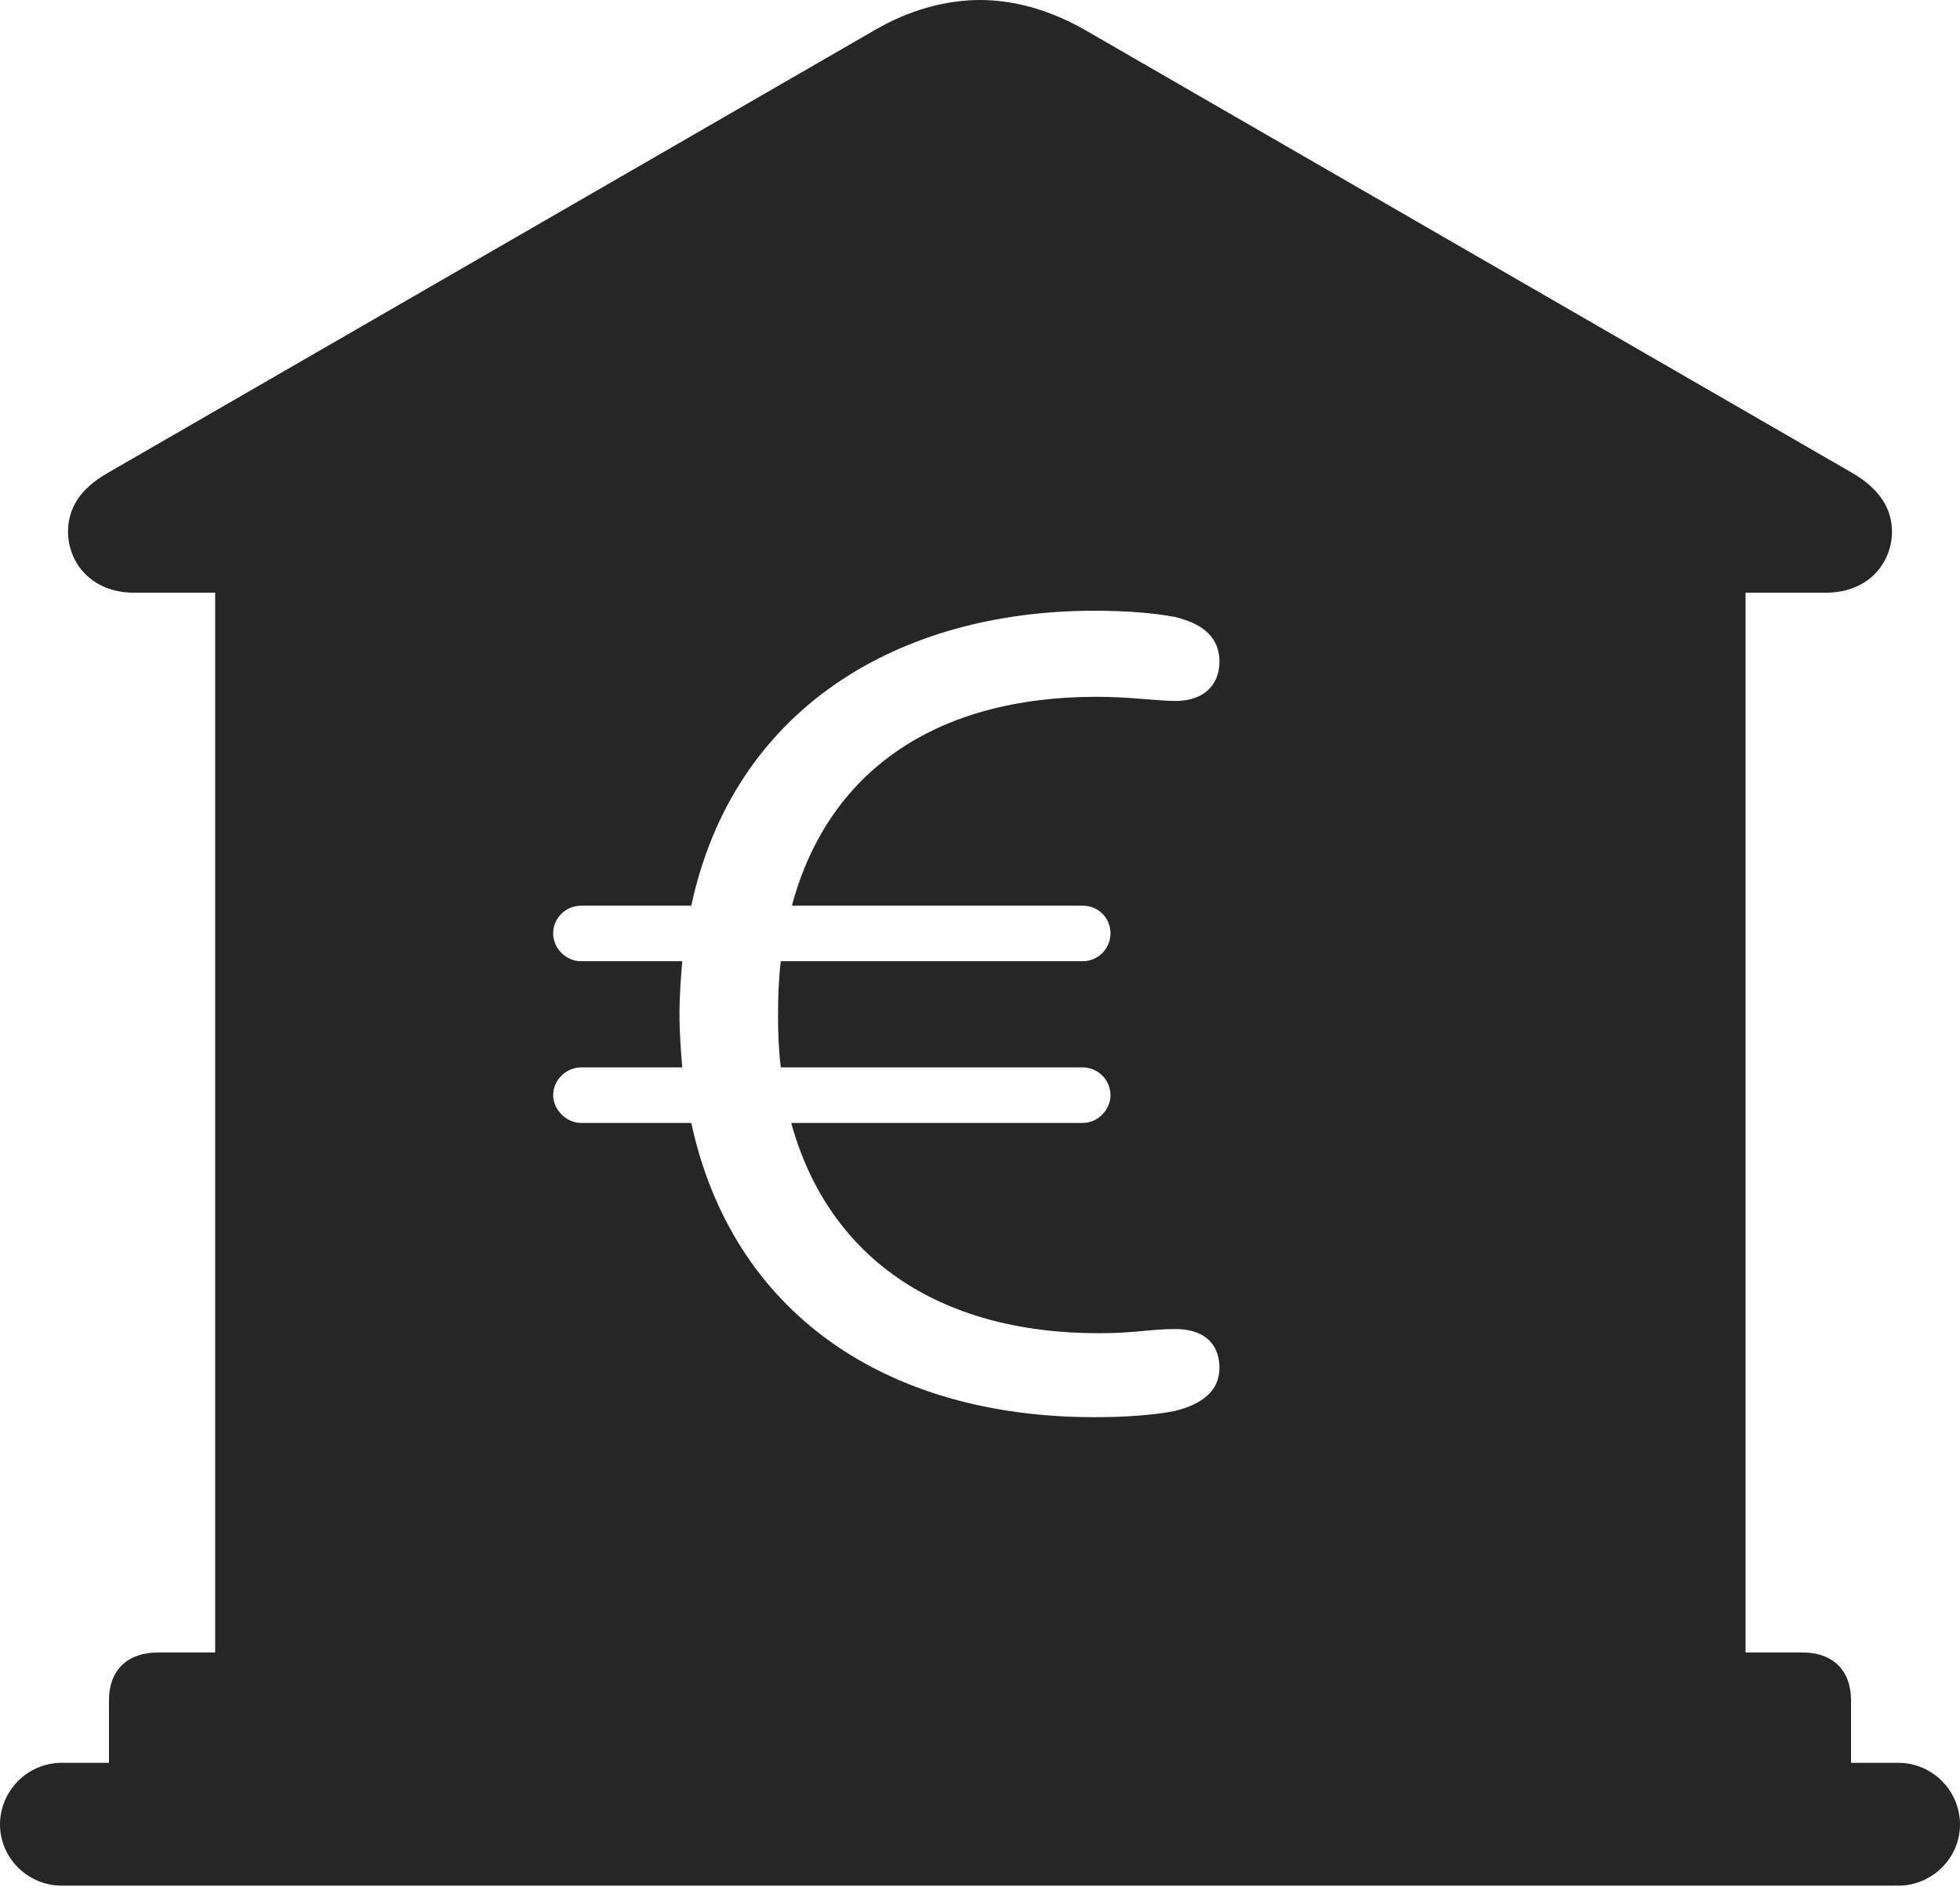 <?xml version="1.0" encoding="UTF-8"?>
<!--Generator: Apple Native CoreSVG 326-->
<!DOCTYPE svg
PUBLIC "-//W3C//DTD SVG 1.1//EN"
       "http://www.w3.org/Graphics/SVG/1.1/DTD/svg11.dtd">
<svg version="1.1" xmlns="http://www.w3.org/2000/svg" xmlns:xlink="http://www.w3.org/1999/xlink" viewBox="0 0 706 679.75">
 <g>
  <rect height="679.75" opacity="0" width="706" x="0" y="0"/>
  <path d="M390.75 10.75L667 170.25C677 176 681.5 183.25 681.5 191.5C681.5 202.75 673 213.5 657.75 213.5L628.75 213.5L628.75 595.25L649.25 595.25C660.25 595.25 666.75 601.75 666.75 612.5L666.75 635L683.75 635C696 635 706 645 706 657.25C706 669.25 696 679.25 683.75 679.25L22.25 679.25C10 679.25 0 669.25 0 657.25C0 645 10 635 22.25 635L39.25 635L39.25 612.5C39.25 601.75 45.75 595.25 57 595.25L77.5 595.25L77.5 213.5L48.25 213.5C33 213.5 24.5 202.75 24.5 191.5C24.5 183.25 28.75 176 39 170.25L315.25 10.75C327.25 3.75 340.5 0 353 0C365.5 0 378.5 3.75 390.75 10.75ZM249 326.25L209.25 326.25C204 326.25 199.25 330.5 199.25 336.25C199.25 341.75 204 346.25 209.25 346.25L245.75 346.25C245.25 352.25 244.75 358.75 244.75 365.5C244.75 372 245.25 378.5 245.75 384.5L209.25 384.5C204 384.5 199.25 389 199.25 394.5C199.25 399.75 204 404.5 209.25 404.5L249 404.5C263.75 472.75 318.75 510.5 394.25 510.5C403.25 510.5 414.5 510 423.25 508.25C432.25 506 439.25 501.5 439.25 492.75C439.25 483.25 432.75 478.75 423.5 478.75C414 478.75 409.25 480.25 395.75 480.25C337.75 480.25 298.25 452.75 285 404.5L390 404.5C395.5 404.5 400 399.75 400 394.5C400 389 395.5 384.5 390 384.5L281.25 384.5C280.5 378.5 280.25 372.25 280.25 365.75C280.25 359 280.5 352.25 281.25 346.25L390 346.25C395.5 346.25 400 341.75 400 336.25C400 330.5 395.5 326.25 390 326.25L285.25 326.25C298 278.5 336.25 251 395 251C407 251 417 252.5 423.5 252.5C432.75 252.5 439.25 247.5 439.25 238.25C439.25 230 433.75 224.75 423.25 222.25C415.5 220.75 405 220 394.25 220C323.5 220 264.25 255.25 249 326.25Z" fill="black" fill-opacity="0.85"/>
 </g>
</svg>
